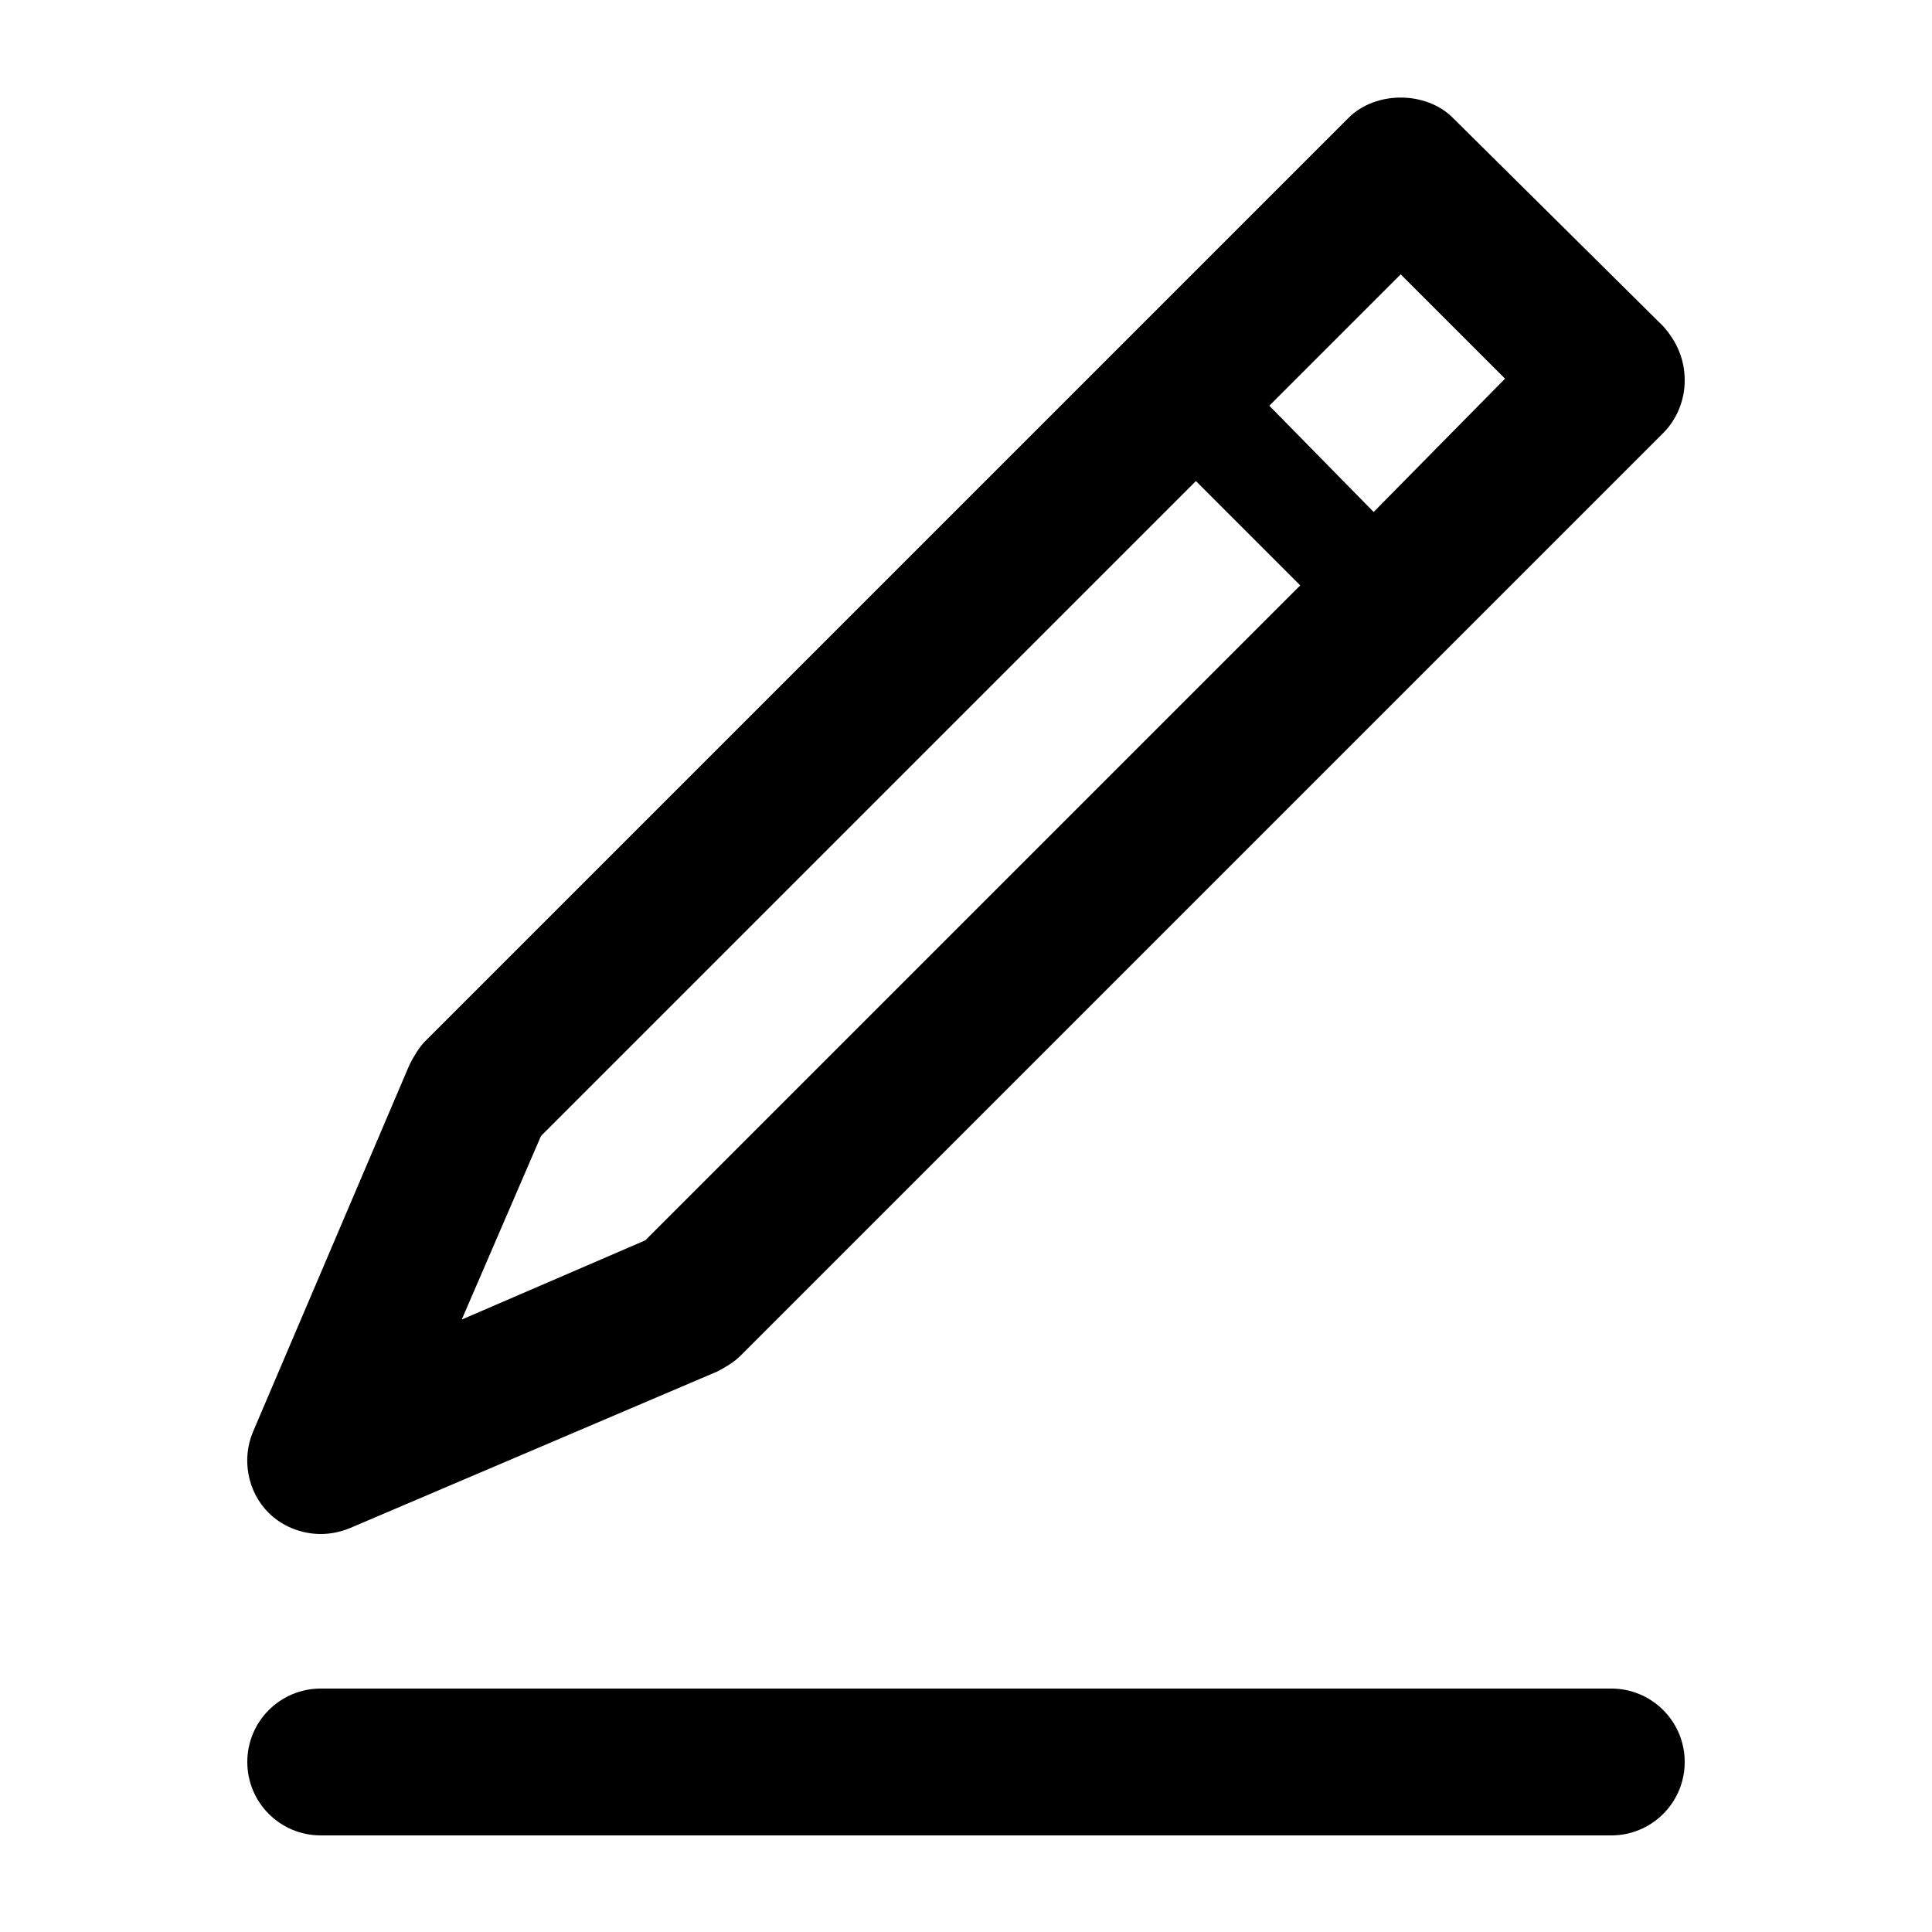 <?xml version="1.0" encoding="utf-8"?>
<!-- Generator: Adobe Illustrator 17.1.0, SVG Export Plug-In . SVG Version: 6.00 Build 0)  -->
<!DOCTYPE svg PUBLIC "-//W3C//DTD SVG 1.1//EN" "http://www.w3.org/Graphics/SVG/1.1/DTD/svg11.dtd">
<svg version="1.1" id="Your_Icon" xmlns="http://www.w3.org/2000/svg" xmlns:xlink="http://www.w3.org/1999/xlink" x="0px" y="0px"
	 viewBox="0 0 100 100" enable-background="new 0 0 100 100" xml:space="preserve">
<g>
	<path d="M83.4,95H16.6c-2.1,0-3.8-1.7-3.8-3.8s1.7-3.8,3.8-3.8h66.8c2.1,0,3.8,1.7,3.8,3.8S85.5,95,83.4,95z"/>
</g>
<g>
	<g>
		<path d="M86.1,16.9L75.2,6.1c-1.4-1.4-4-1.4-5.4,0L60,15.9l-38,38c-0.3,0.3-0.6,0.8-0.8,1.2l-8.1,19c-0.6,1.4-0.3,3.1,0.8,4.2
			c0.7,0.7,1.7,1.1,2.7,1.1c0.5,0,1-0.1,1.5-0.3l19-8.1c0.4-0.2,0.9-0.5,1.2-0.8l38-38l9.8-9.8c0.7-0.7,1.1-1.7,1.1-2.7
			C87.2,18.6,86.8,17.7,86.1,16.9z M33.4,64.2l-9.5,4.1l4.1-9.5l33.9-33.9l5.4,5.4L33.4,64.2z M71.1,26.5L71.1,26.5
			c-0.1,0.1-0.2,0.2-0.3,0.3L71.1,26.5L65.7,21l-0.3,0.3c0.1-0.1,0.2-0.2,0.3-0.3l0,0l6.8-6.8l5.4,5.4L71.1,26.5z"/>
		<path d="M65.7,21l-0.3,0.3C65.5,21.2,65.6,21.1,65.7,21L65.7,21z"/>
		<path d="M71.2,26.5c-0.1,0.1-0.2,0.2-0.3,0.3L71.2,26.5L71.2,26.5z"/>
	</g>
	<g>
		<path d="M65.7,21l-0.3,0.3C65.5,21.2,65.6,21.1,65.7,21L65.7,21z"/>
		<path d="M71.2,26.5c-0.1,0.1-0.2,0.2-0.3,0.3L71.2,26.5L71.2,26.5z"/>
	</g>
</g>
</svg>
